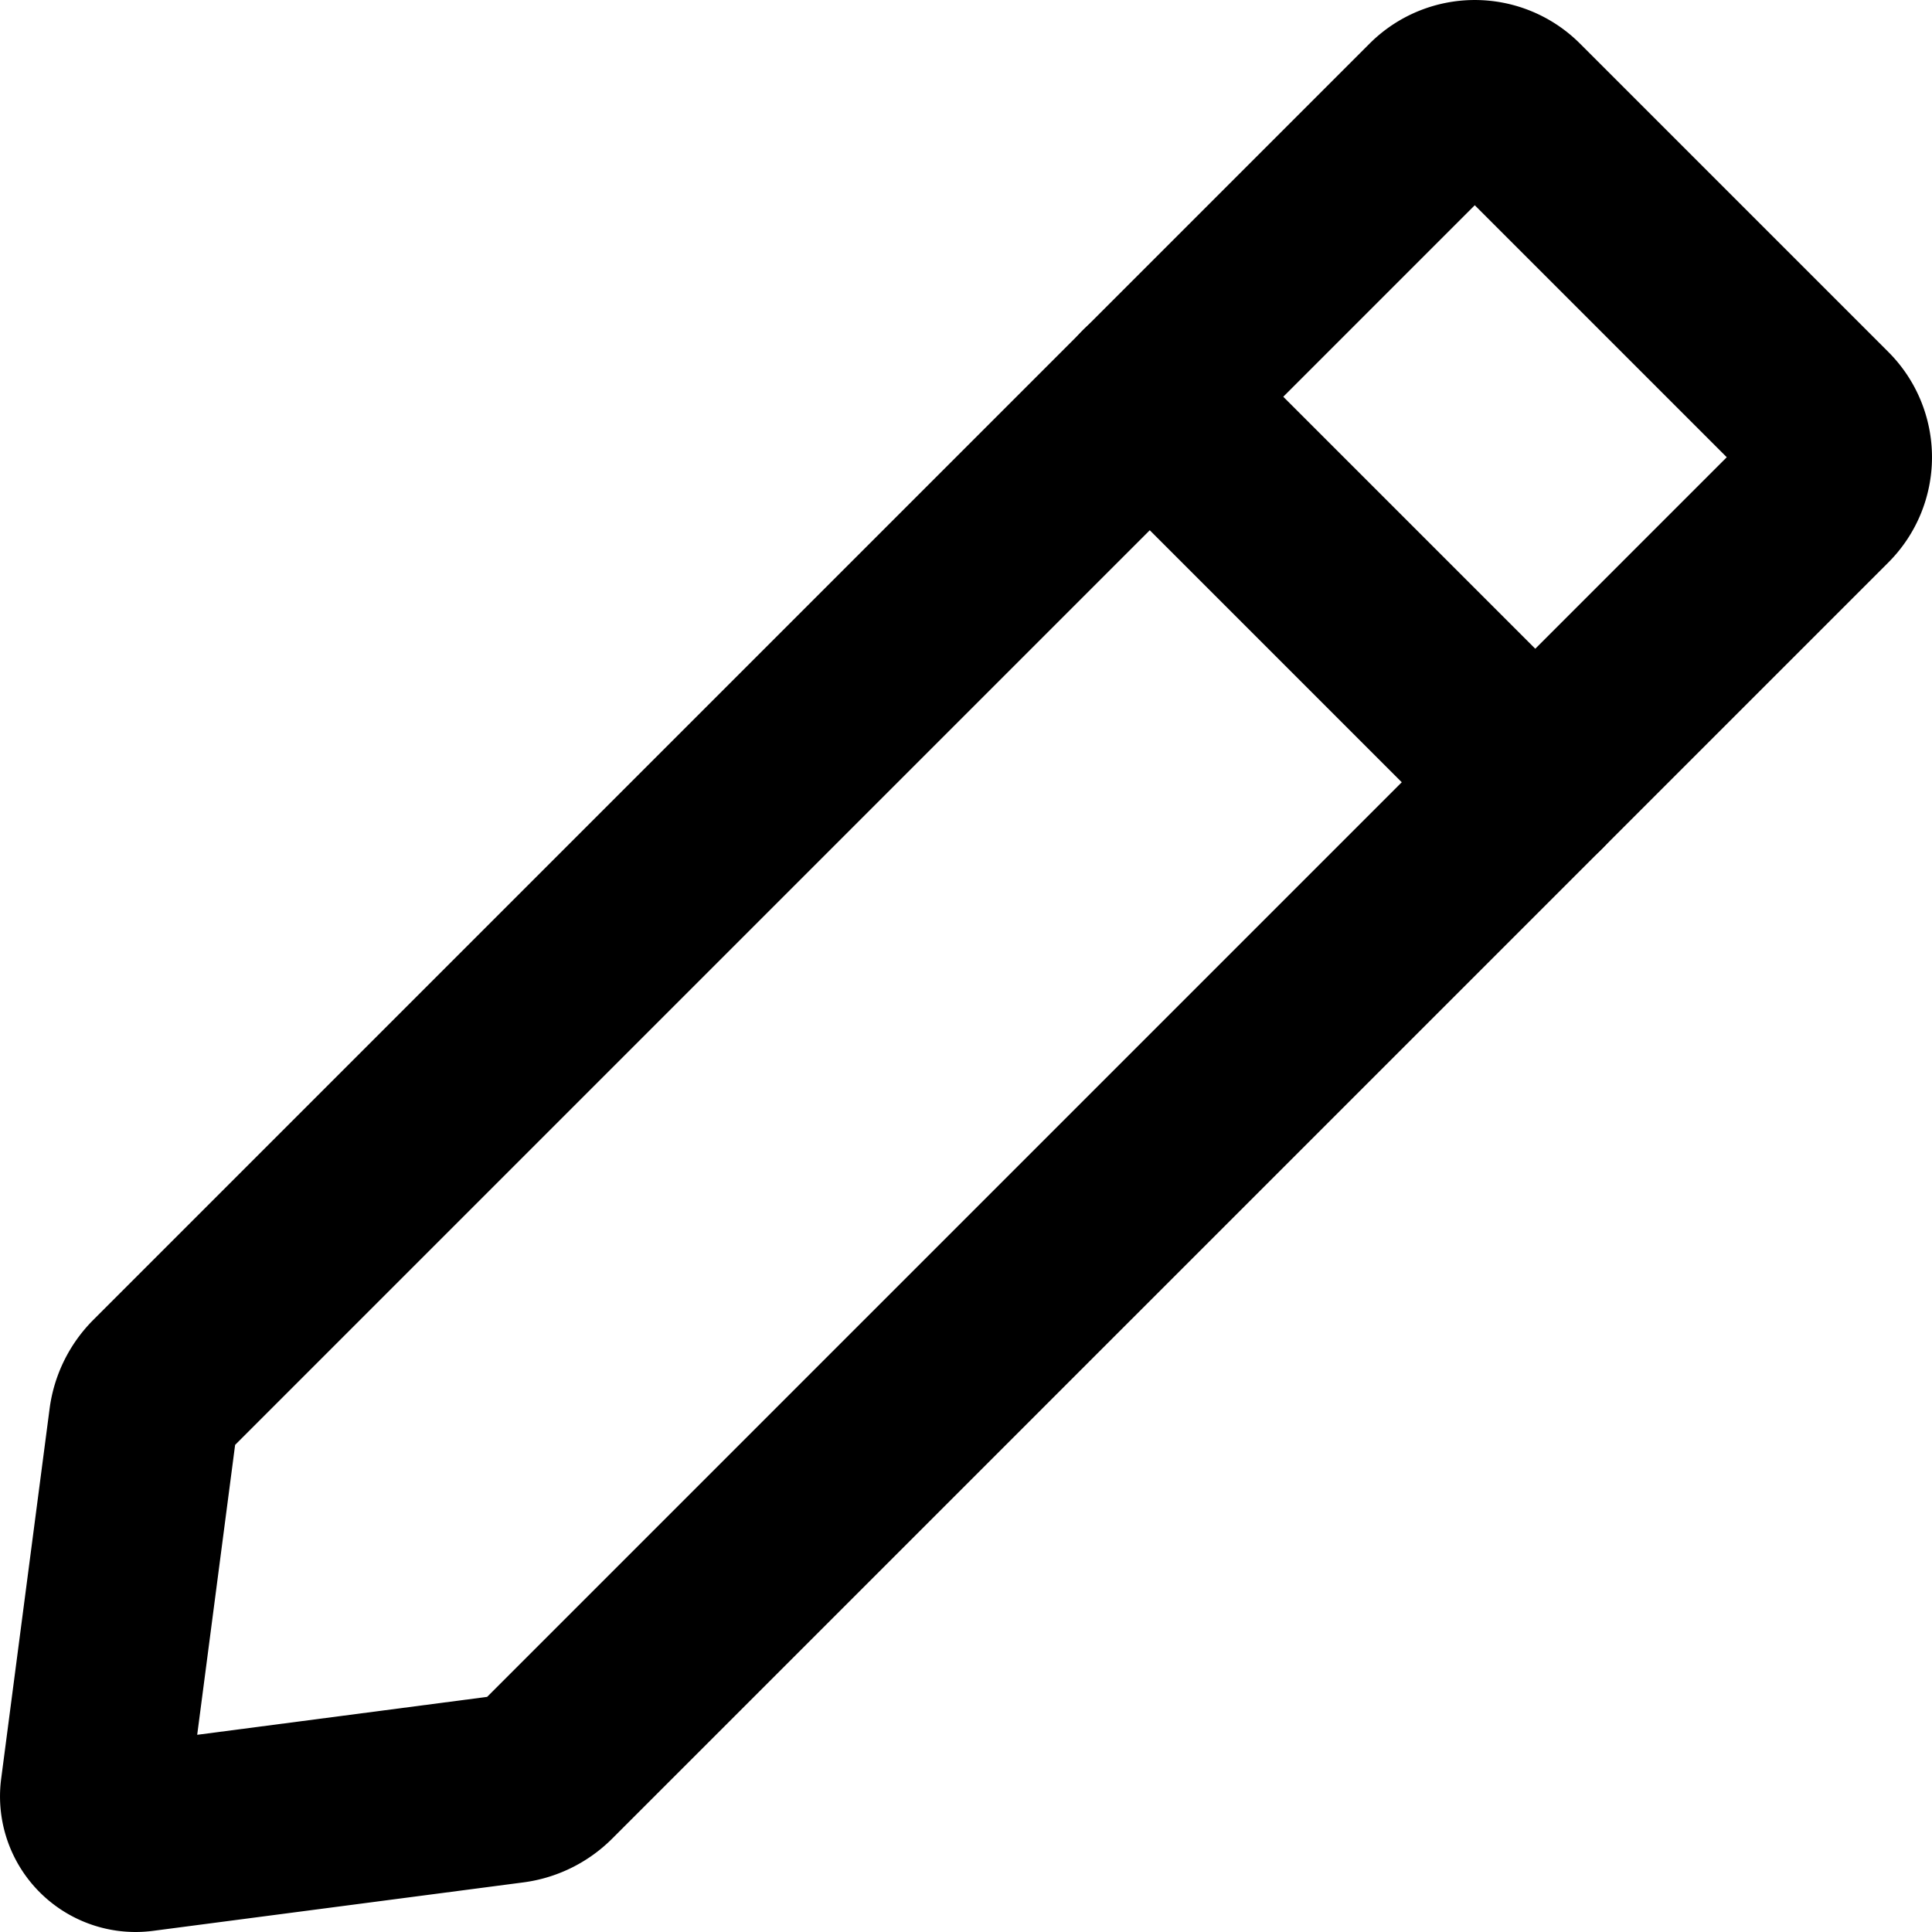 <svg xmlns="http://www.w3.org/2000/svg" version="1.1" xmlns:xlink="http://www.w3.org/1999/xlink" xmlns:svgjs="http://svgjs.com/svgjs" x="0" y="0" viewBox="0 0 512 512" style="enable-background:new 0 0 512 512" xml:space="preserve"><g><g xmlns="http://www.w3.org/2000/svg" id="_38_Question" data-name="38 Question"><path d="m35.86 512a35.94 35.94 0 0 1 -35.55-40.61l12.84-98.12a40.81 40.81 0 0 1 11.56-23.47l338.29-338.29a39.42 39.42 0 0 1 55.67 0l81.82 81.82a39.42 39.42 0 0 1 0 55.67l-338.29 338.29a40.78 40.78 0 0 1 -23.47 11.56l-98.12 12.84a36.31 36.31 0 0 1 -4.75.31zm26.45-129.09-10.05 76.83 76.83-10.05 328.52-328.52-66.78-66.78z" fill="currentColor" data-original="#000000"/><path d="m406.86 232.28a24.93 24.93 0 0 1 -17.68-7.28l-102.18-102.18a25 25 0 0 1 35.4-35.36l102.14 102.14a25 25 0 0 1 -17.68 42.68z" fill="currentColor" data-original="#000000"/></g></g></svg>